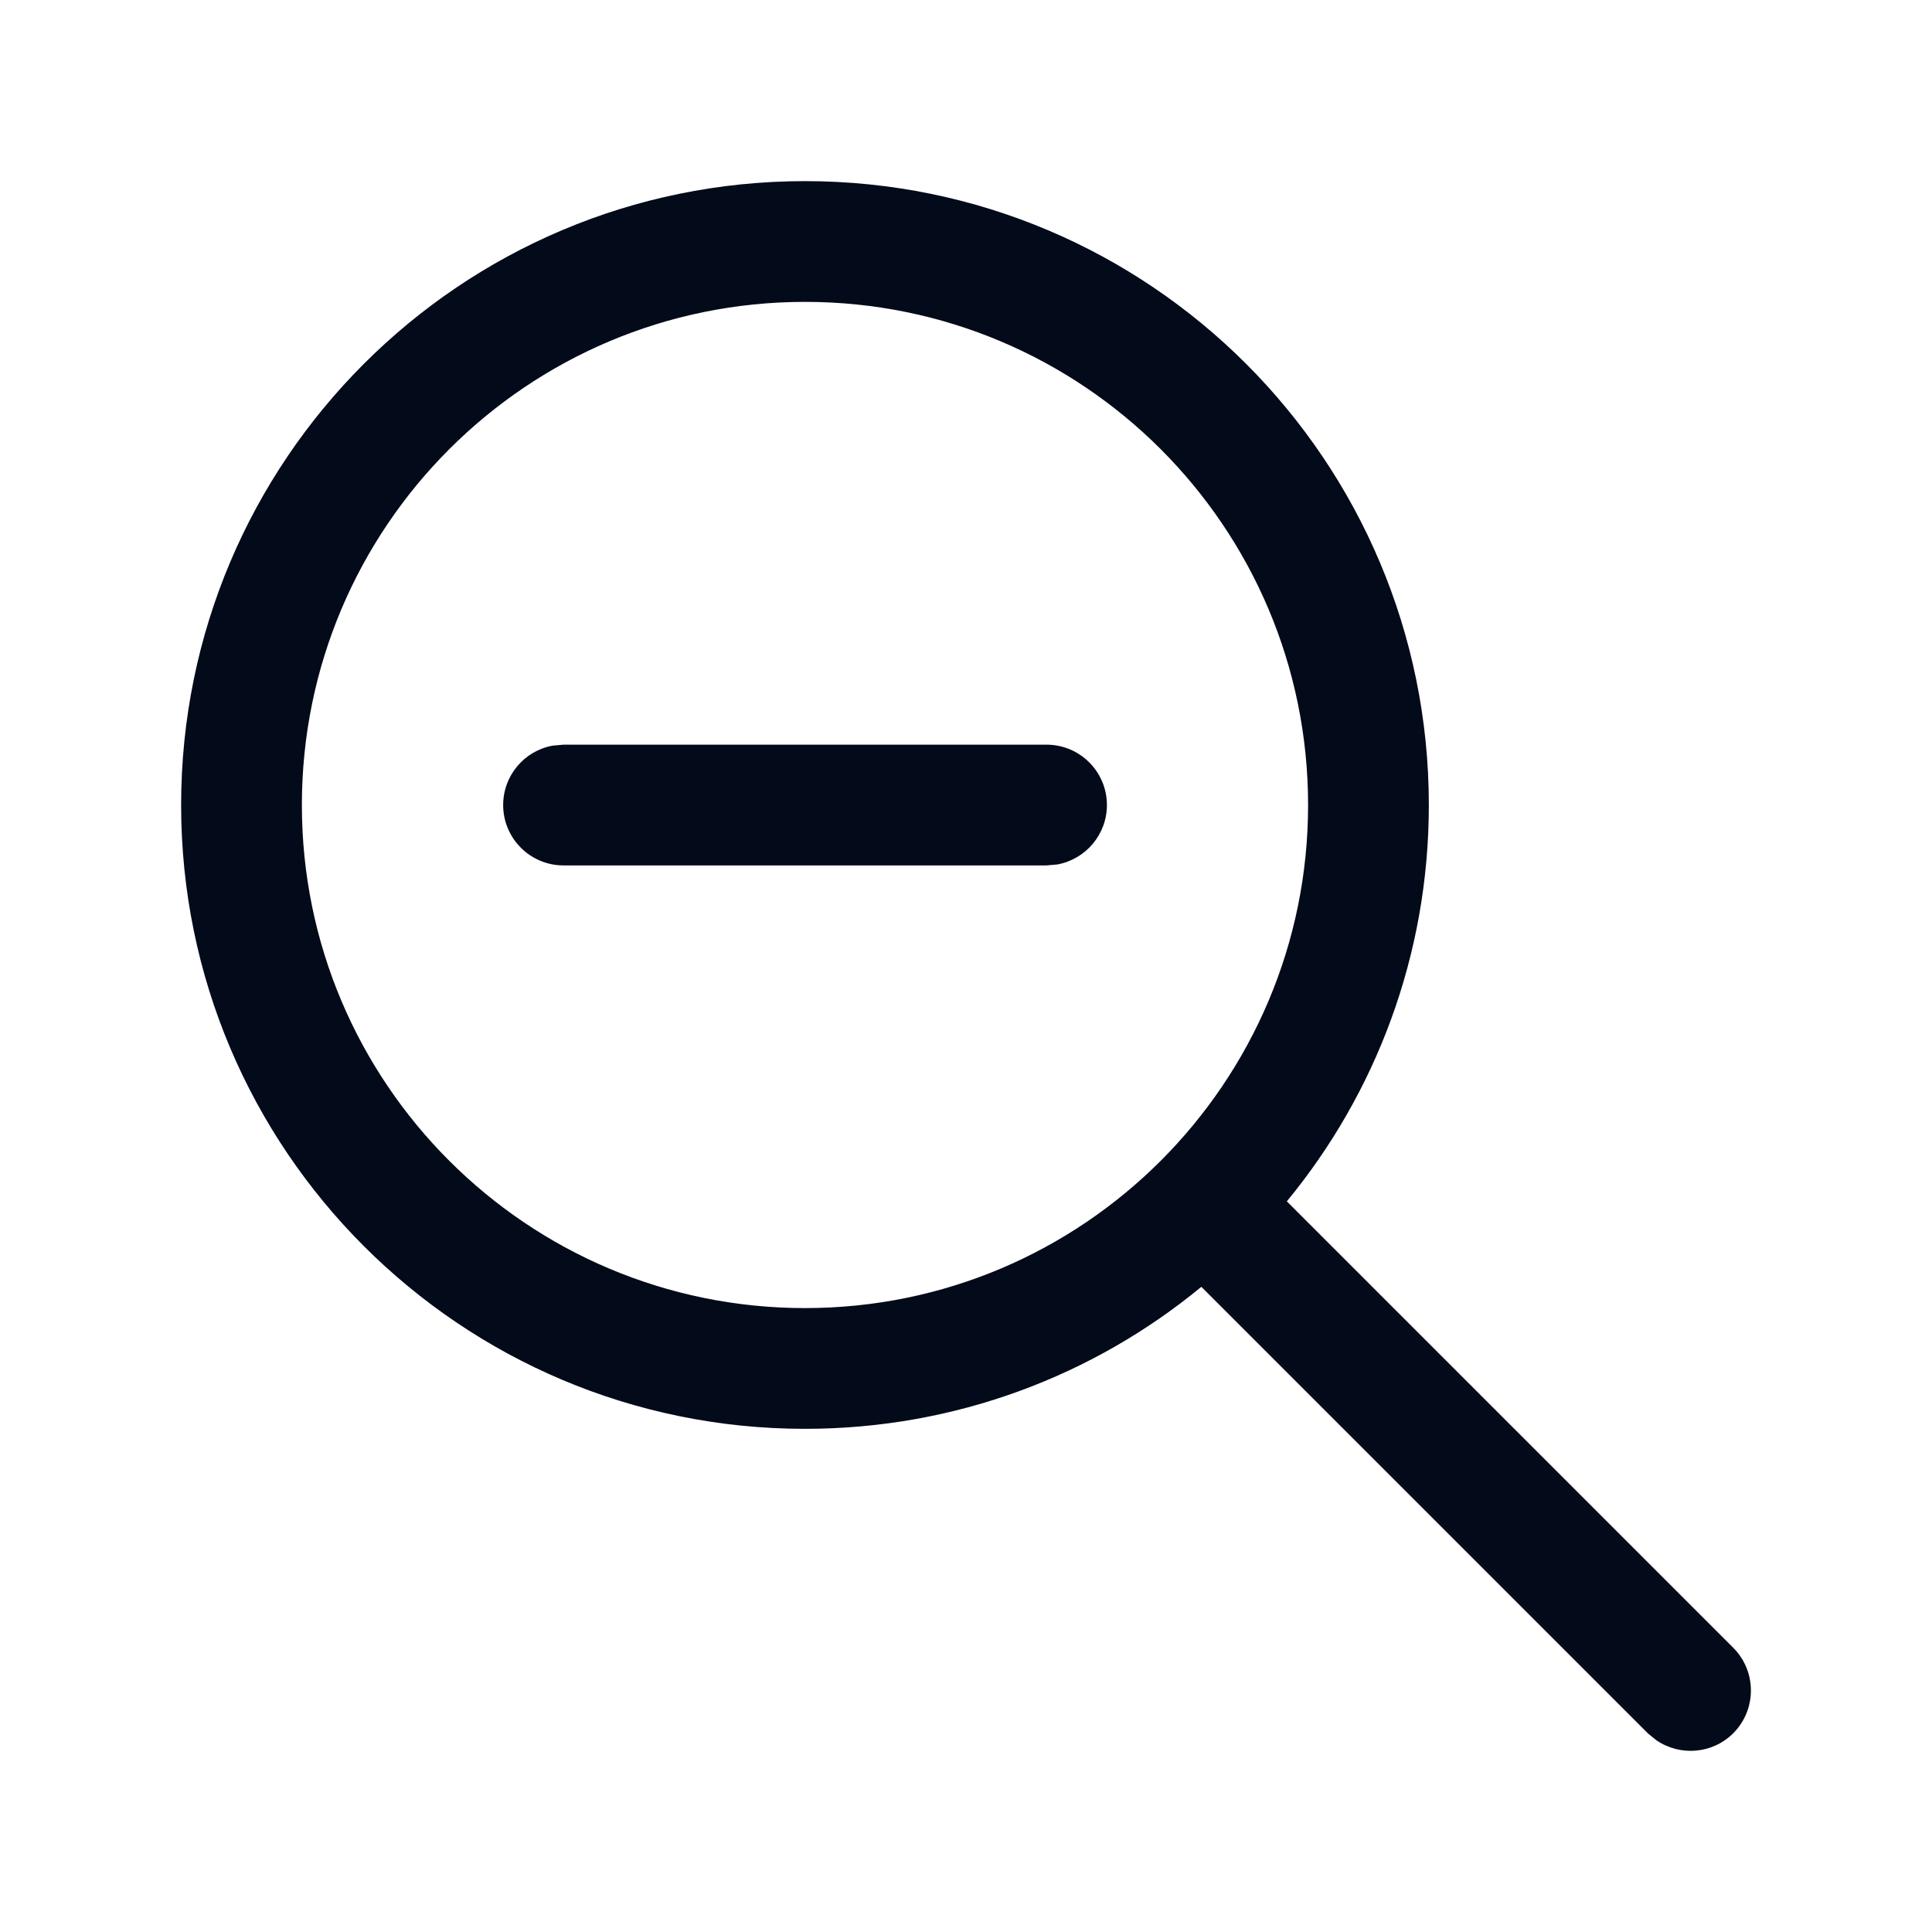 <?xml version="1.0" encoding="UTF-8"?>
<svg width="16px" height="16px" viewBox="0 0 16 16" version="1.1" xmlns="http://www.w3.org/2000/svg" xmlns:xlink="http://www.w3.org/1999/xlink">
    >
    <g id="4-Free/zoom-out" stroke="none" stroke-width="1" fill="none" fill-rule="evenodd">
        <g id="icon-zoom-out" transform="translate(1.5, 1.5)" fill="#030A1A">
            <path d="M5.167,0 C8.02,0 10.333,2.313 10.333,5.167 C10.333,6.413 9.892,7.557 9.157,8.449 L12.854,12.146 C13.049,12.342 13.049,12.658 12.854,12.854 C12.68,13.027 12.411,13.046 12.216,12.911 L12.146,12.854 L8.449,9.157 C7.557,9.892 6.413,10.333 5.167,10.333 C2.313,10.333 0,8.02 0,5.167 C0,2.313 2.313,0 5.167,0 Z M5.167,1 C2.865,1 1,2.865 1,5.167 C1,7.468 2.865,9.333 5.167,9.333 C7.468,9.333 9.333,7.468 9.333,5.167 C9.333,2.865 7.468,1 5.167,1 Z M7.167,4.667 C7.443,4.667 7.667,4.891 7.667,5.167 C7.667,5.412 7.49,5.616 7.257,5.659 L7.167,5.667 L3.167,5.667 C2.891,5.667 2.667,5.443 2.667,5.167 C2.667,4.921 2.844,4.717 3.077,4.675 L3.167,4.667 L7.167,4.667 Z" id="蒙版"></path>
        </g>
    </g>
</svg>